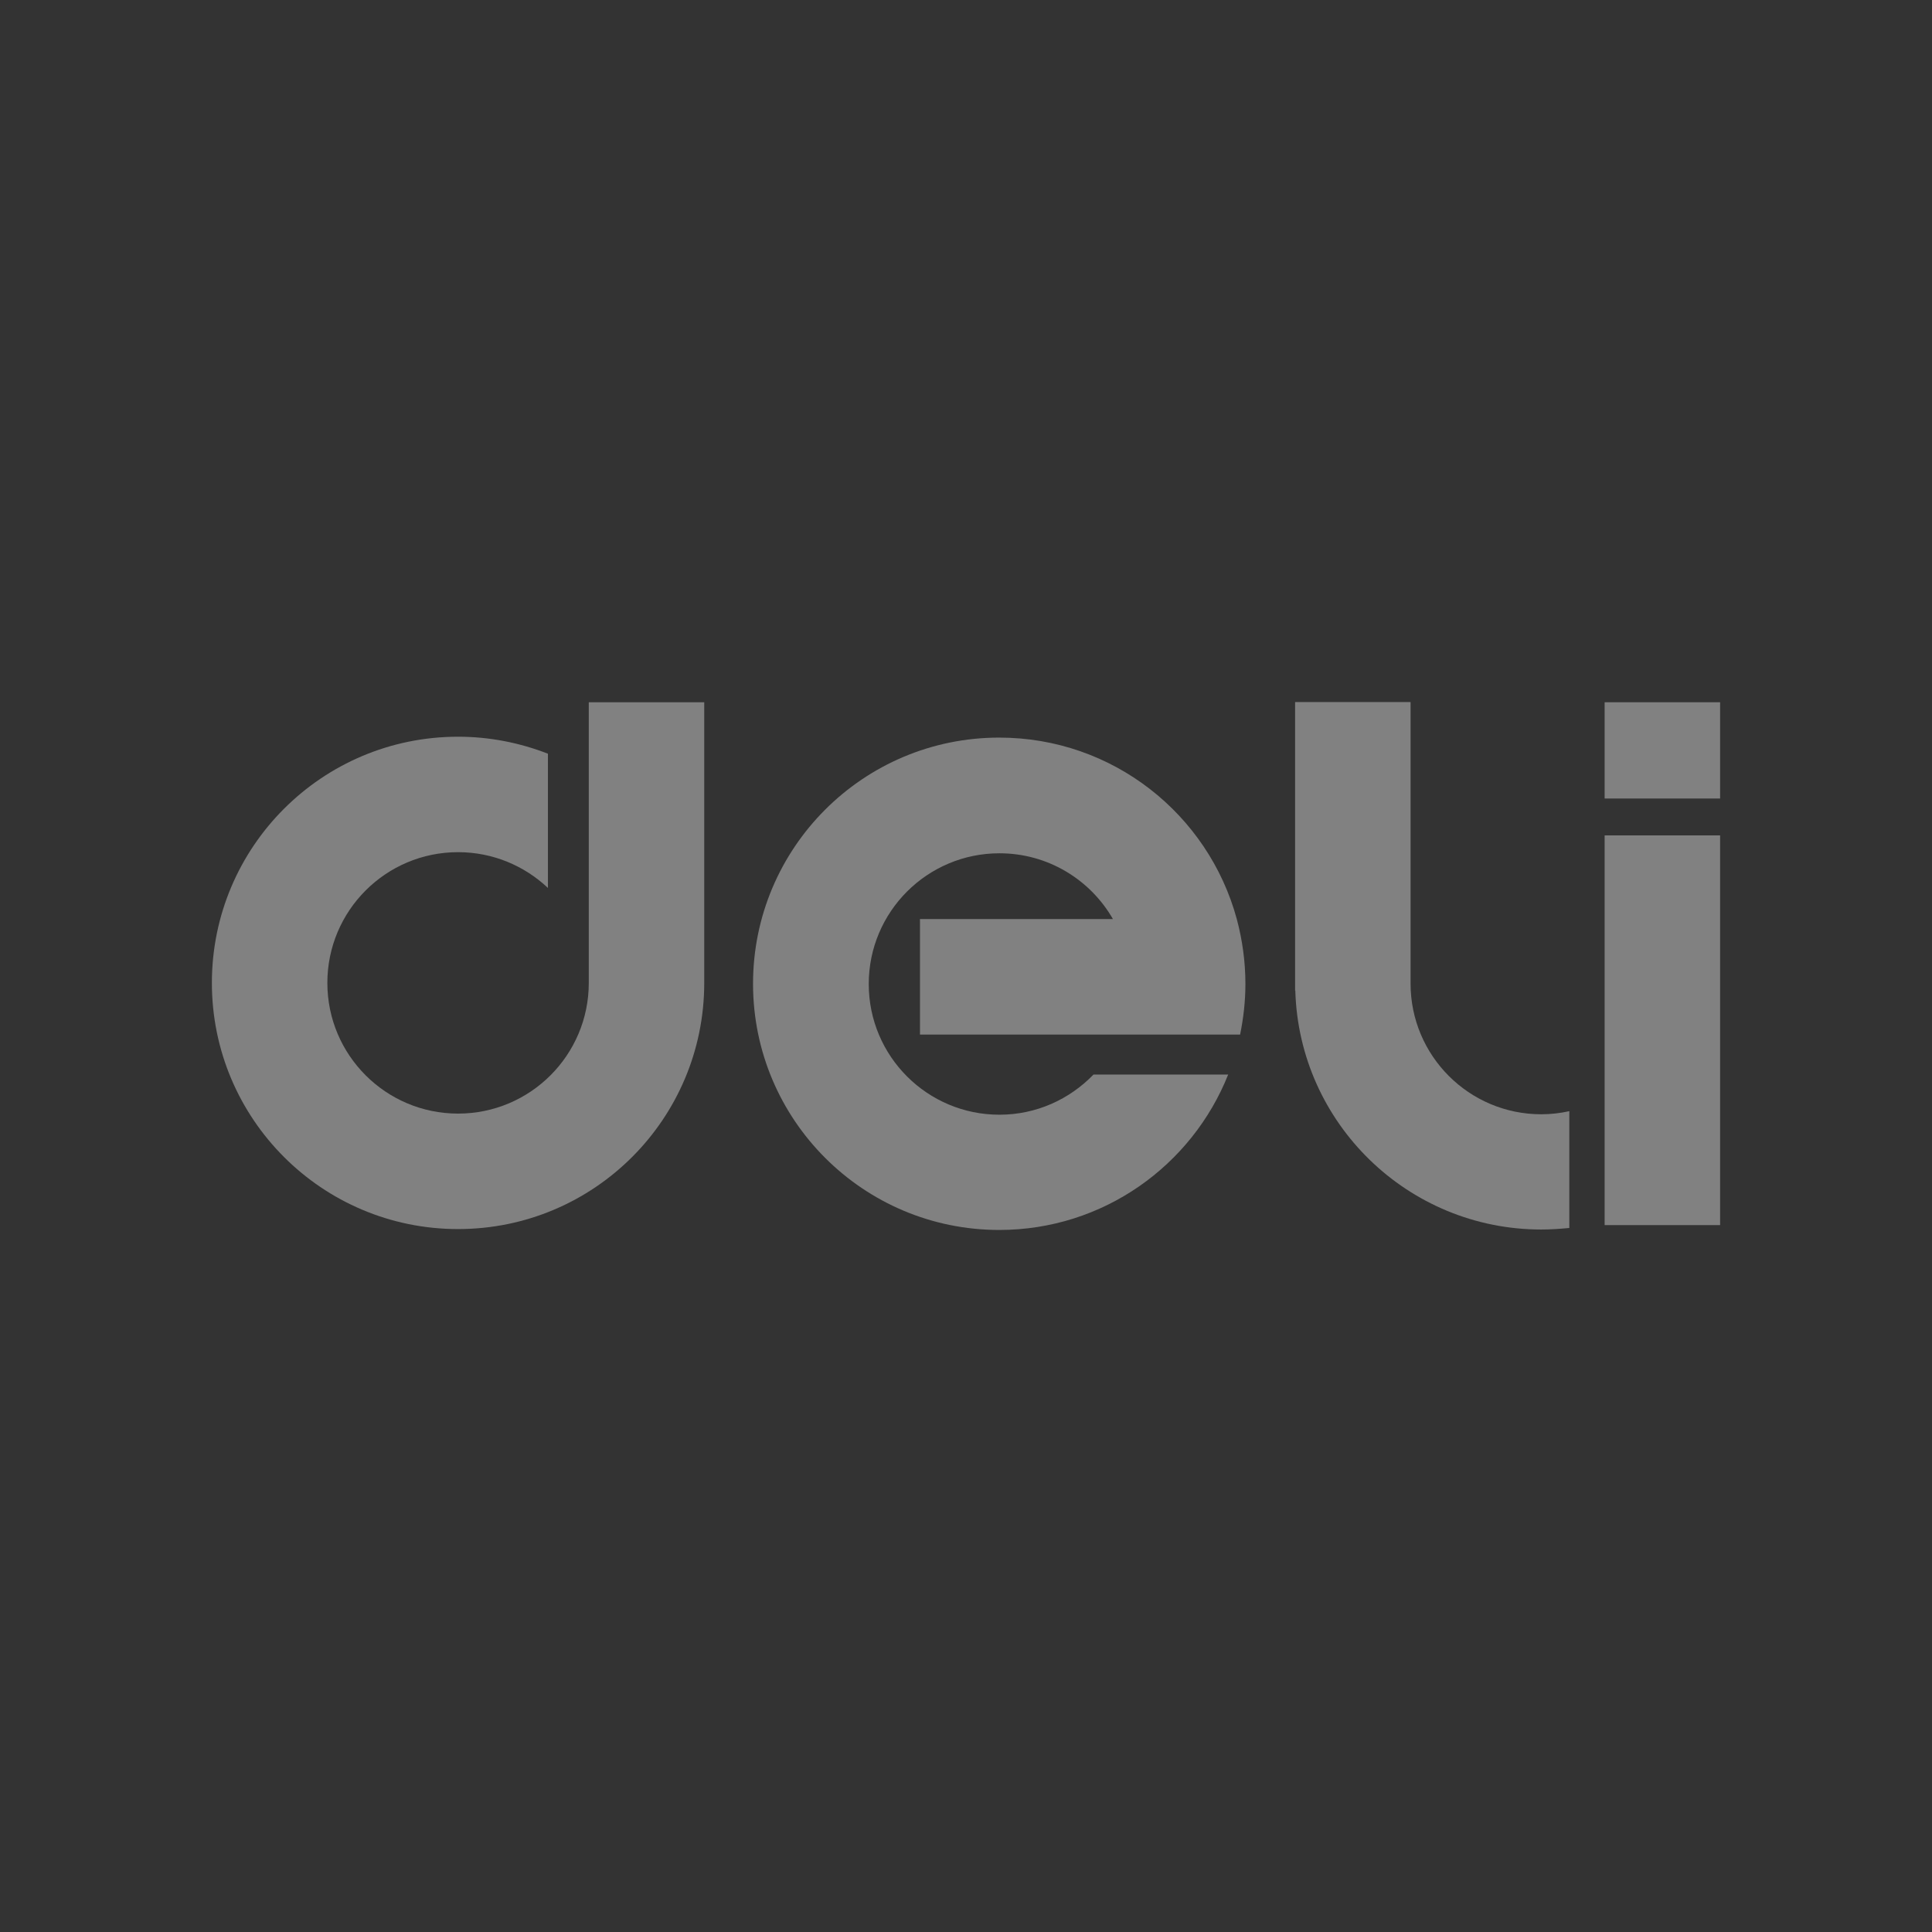 <svg width="109" height="109" viewBox="0 0 109 109" fill="none" xmlns="http://www.w3.org/2000/svg">
<rect x="0" y="0" width="109" height="109" fill="#333333" stroke="none"/>
<path d="M97.046 39.62H90.531V45.051H97.046V39.62Z" fill="white" fill-opacity="0.38"/>
<path d="M97.046 47.132H90.531V69.118H97.046V47.132Z" fill="white" fill-opacity="0.38"/>
<path d="M79.582 55.49V43.719V39.608H73.067V55.889H73.079C73.291 63.375 79.432 69.367 86.956 69.367C87.492 69.367 88.015 69.33 88.538 69.28V62.69C88.028 62.802 87.504 62.865 86.956 62.865C82.883 62.865 79.582 59.564 79.582 55.49Z" fill="white" fill-opacity="0.38"/>
<path d="M33.218 43.681V55.453C33.218 59.526 29.916 62.827 25.843 62.827C21.77 62.827 18.469 59.526 18.469 55.453C18.469 51.38 21.77 48.078 25.843 48.078C27.811 48.078 29.593 48.851 30.913 50.096V42.523C29.343 41.912 27.637 41.564 25.843 41.564C18.17 41.564 11.954 47.779 11.954 55.453C11.954 63.126 18.17 69.342 25.843 69.342C33.517 69.342 39.732 63.126 39.732 55.453V55.005V39.62H33.218V43.681Z" fill="white" fill-opacity="0.38"/>
<path d="M56.375 41.614C48.701 41.614 42.485 47.83 42.485 55.503C42.485 63.176 48.701 69.392 56.375 69.392C62.242 69.392 67.249 65.755 69.292 60.623H61.694C60.348 62.018 58.467 62.89 56.387 62.89C52.314 62.89 49.013 59.589 49.013 55.516C49.013 51.442 52.314 48.141 56.387 48.141C59.128 48.141 61.519 49.636 62.79 51.853H51.903V58.368H59.589H63.176H69.965C70.152 57.446 70.264 56.5 70.264 55.516C70.264 54.245 70.09 53.024 69.778 51.853C68.171 45.936 62.777 41.614 56.375 41.614Z" fill="white" fill-opacity="0.38"/>
</svg>
